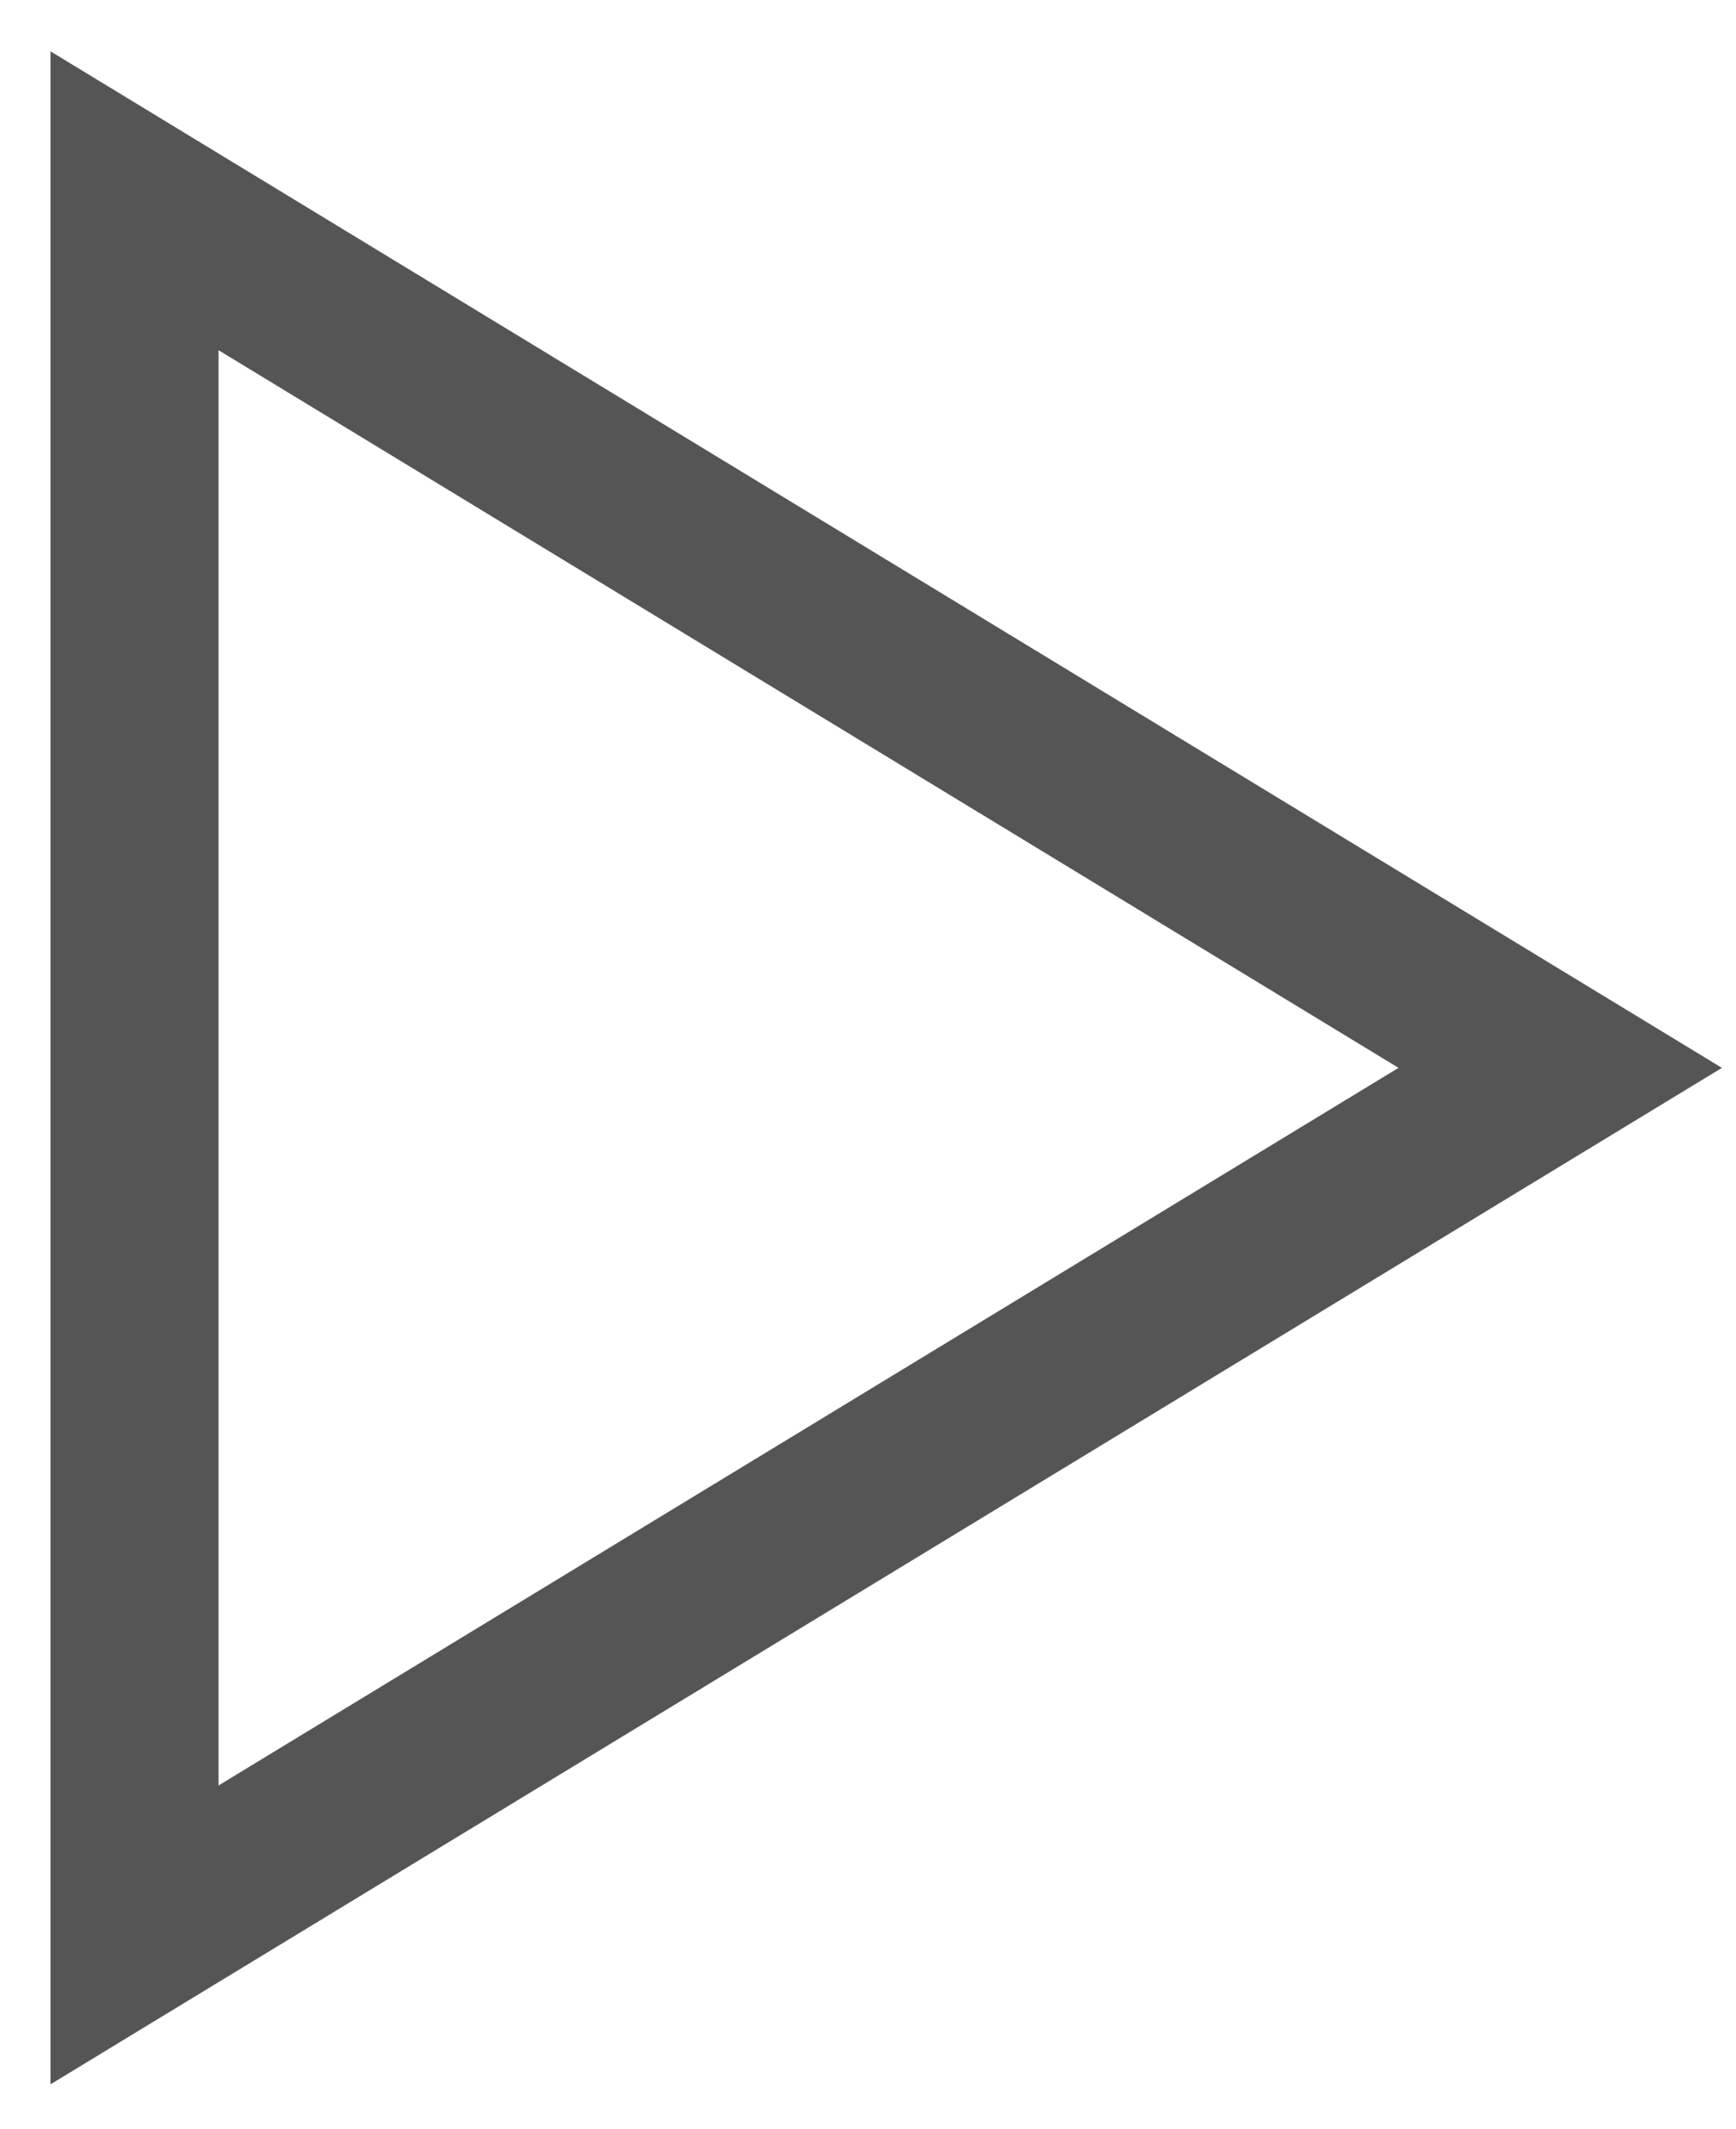 <?xml version="1.0" encoding="UTF-8" standalone="no"?>
<svg width="31px" height="38px" viewBox="0 0 31 38" version="1.1" xmlns="http://www.w3.org/2000/svg" xmlns:xlink="http://www.w3.org/1999/xlink">
    <!-- Generator: Sketch 40 (33762) - http://www.bohemiancoding.com/sketch -->
    <title>Play</title>
    <desc>Created with Sketch.</desc>
    <defs></defs>
    <g id="UI" stroke="none" stroke-width="1" fill="none" fill-rule="evenodd">
        <g id="Version-6-fonts" transform="translate(-1028, -22)" stroke-width="3" stroke="#555">
            <g id="SettingsCondensed" transform="translate(922, 25)">
                <g id="Play" transform="translate(107.861, 0.585)">
                    <polygon id="Play-Button" transform="translate(13.271, 15.478) rotate(90) translate(-13.271, -15.478) " points="13.271 2.749 28.749 28.208 -2.208 28.208"></polygon>
                </g>
            </g>
        </g>
    </g>
</svg>